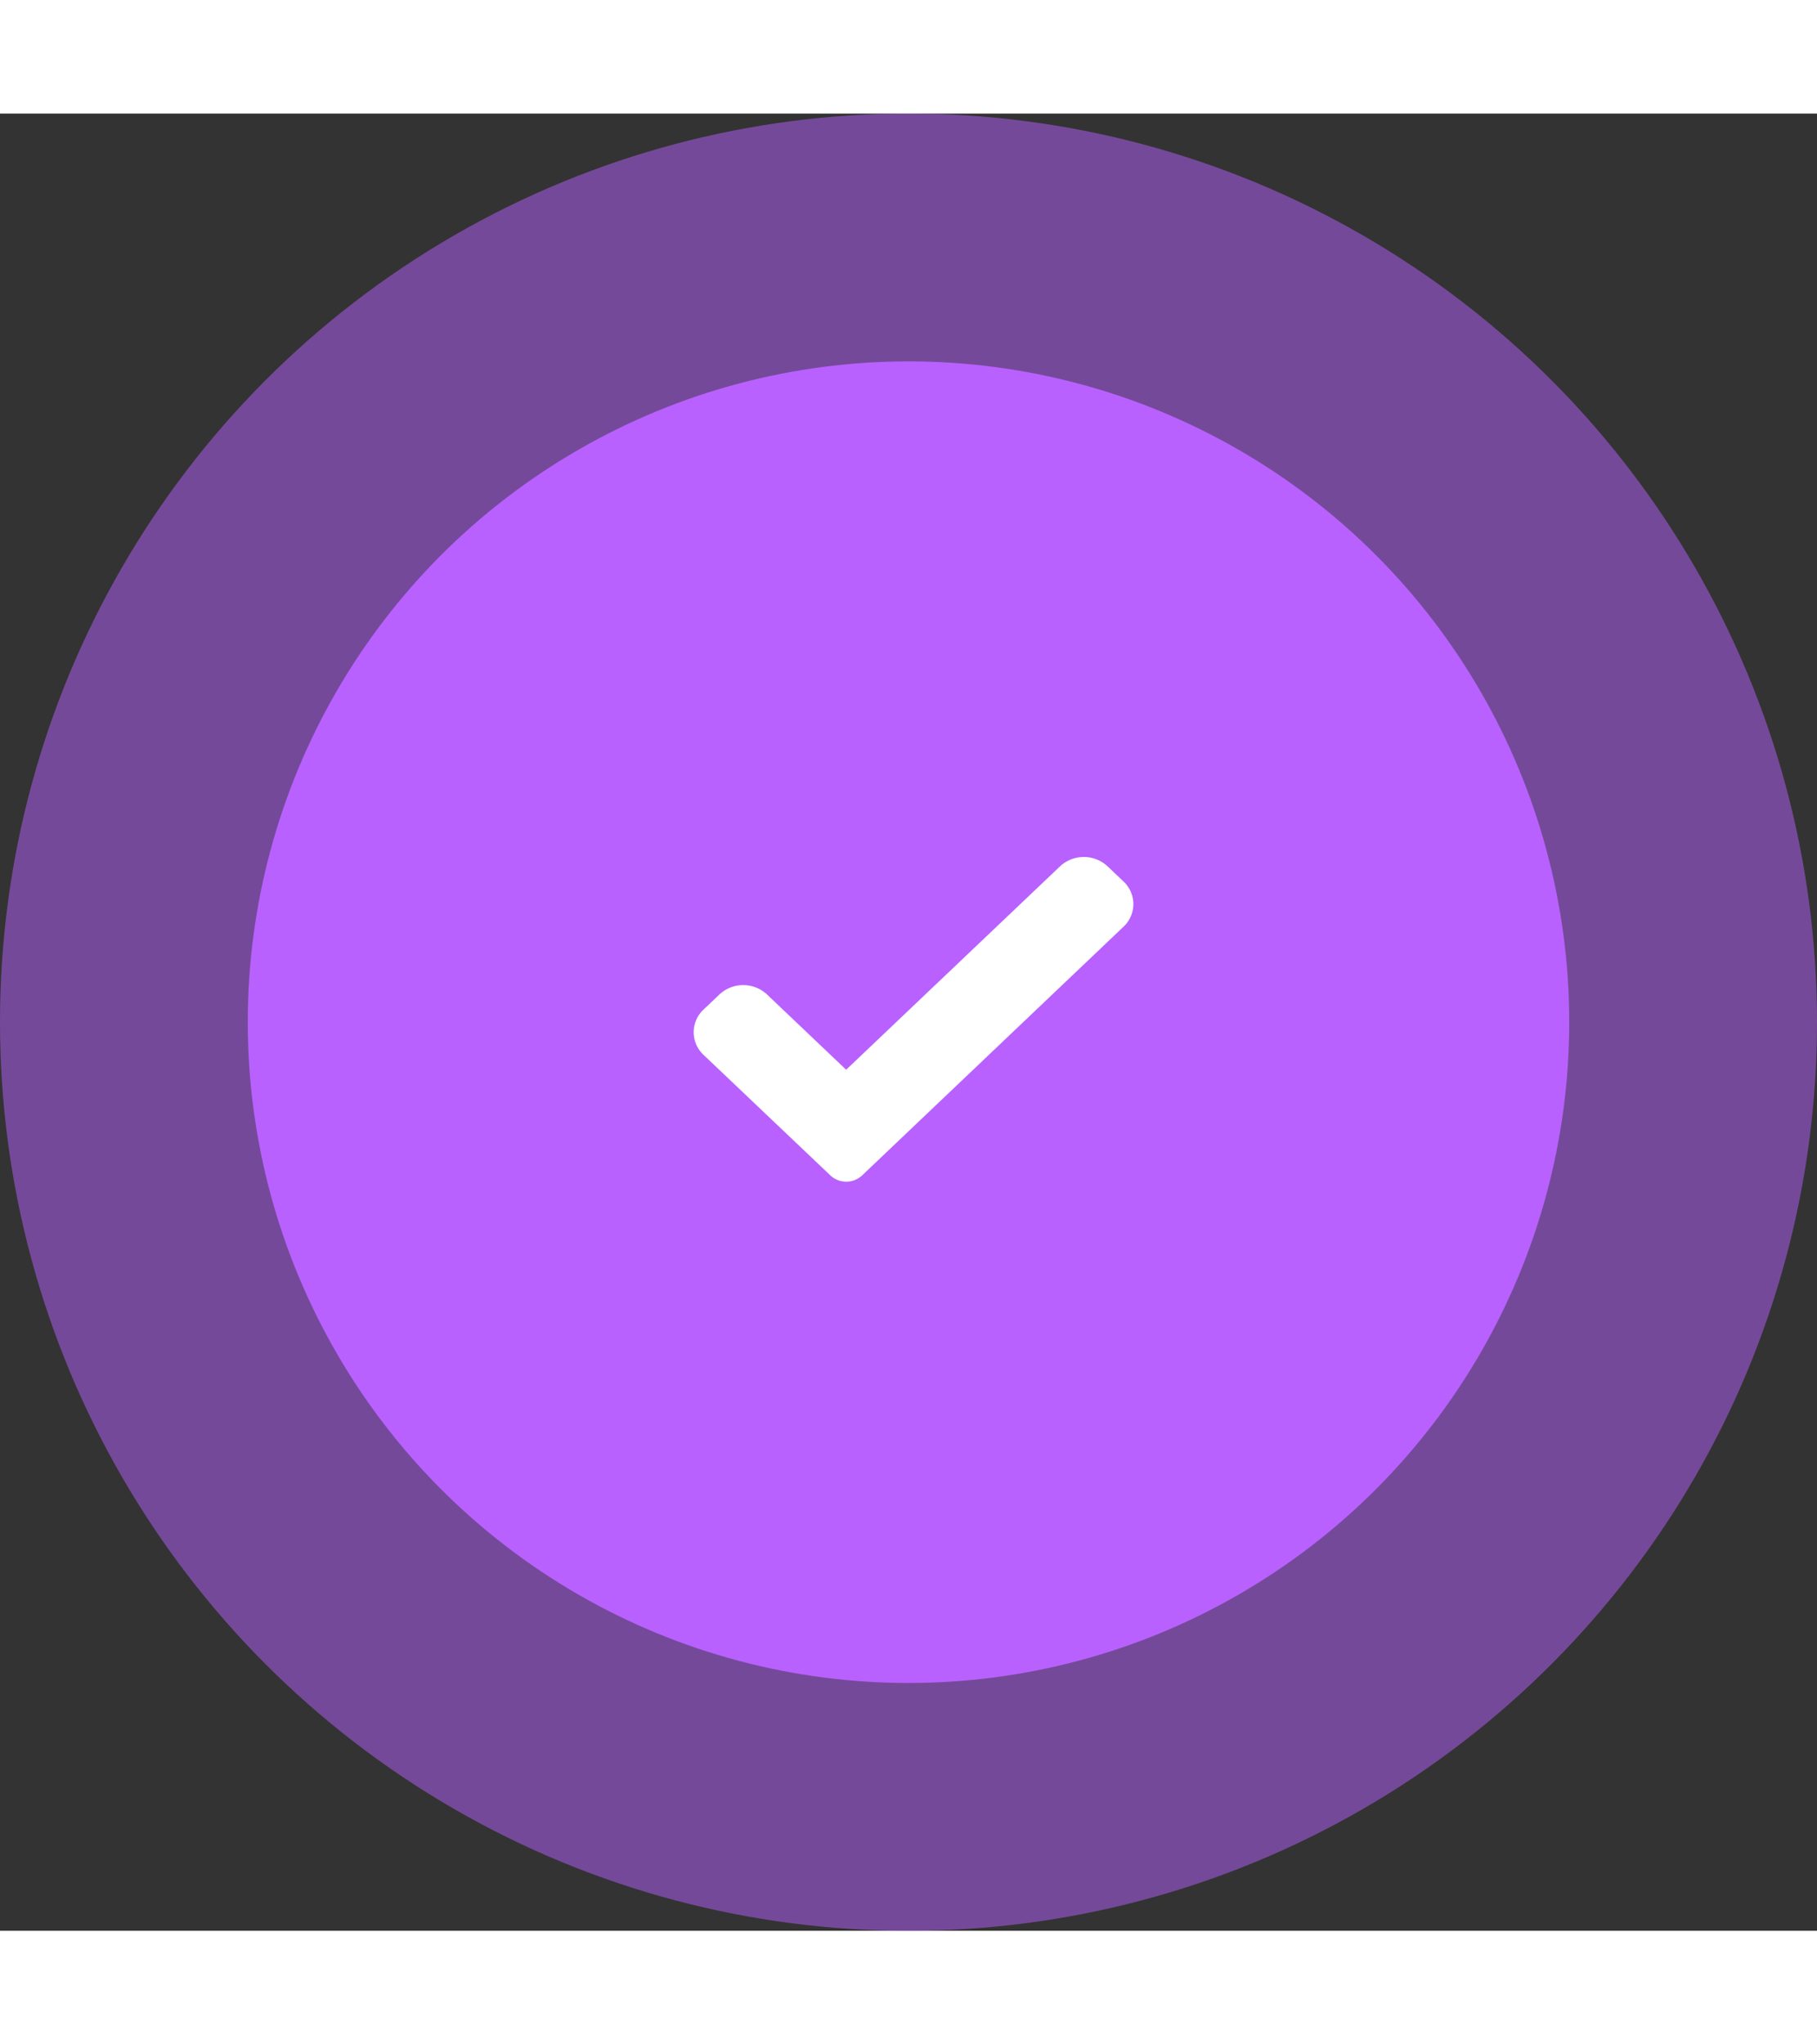 <svg xmlns="http://www.w3.org/2000/svg" width="80" height="90" viewBox="0 0 110 110">
  <rect x="0" y="0" width="110" height="110" fill="#333333" stroke="none"/>
  <g id="Group_4294" data-name="Group 4294" transform="translate(-1365 -189)">
    <circle id="Ellipse_367" data-name="Ellipse 367" cx="55" cy="55" r="55" transform="translate(1365 189)" fill="#B861FF" opacity="0.5"/>
    <circle id="Ellipse_366" data-name="Ellipse 366" cx="40" cy="40" r="40" transform="translate(1380 204)" fill="#B861FF"/>
    <g id="check_3_" data-name="check (3)" transform="translate(1404.792 229.793)">
      <path id="Path_5892" data-name="Path 5892" d="M12.4,23.483a1.408,1.408,0,0,1-1.921,0L2.8,16.185a1.872,1.872,0,0,1,0-2.741l.961-.914a2.112,2.112,0,0,1,2.882,0l4.79,4.556L24.38,4.775a2.112,2.112,0,0,1,2.882,0l.961.914a1.872,1.872,0,0,1,0,2.741Z" transform="translate(0)" fill="#fff"/>
    </g>
  </g>
</svg>
